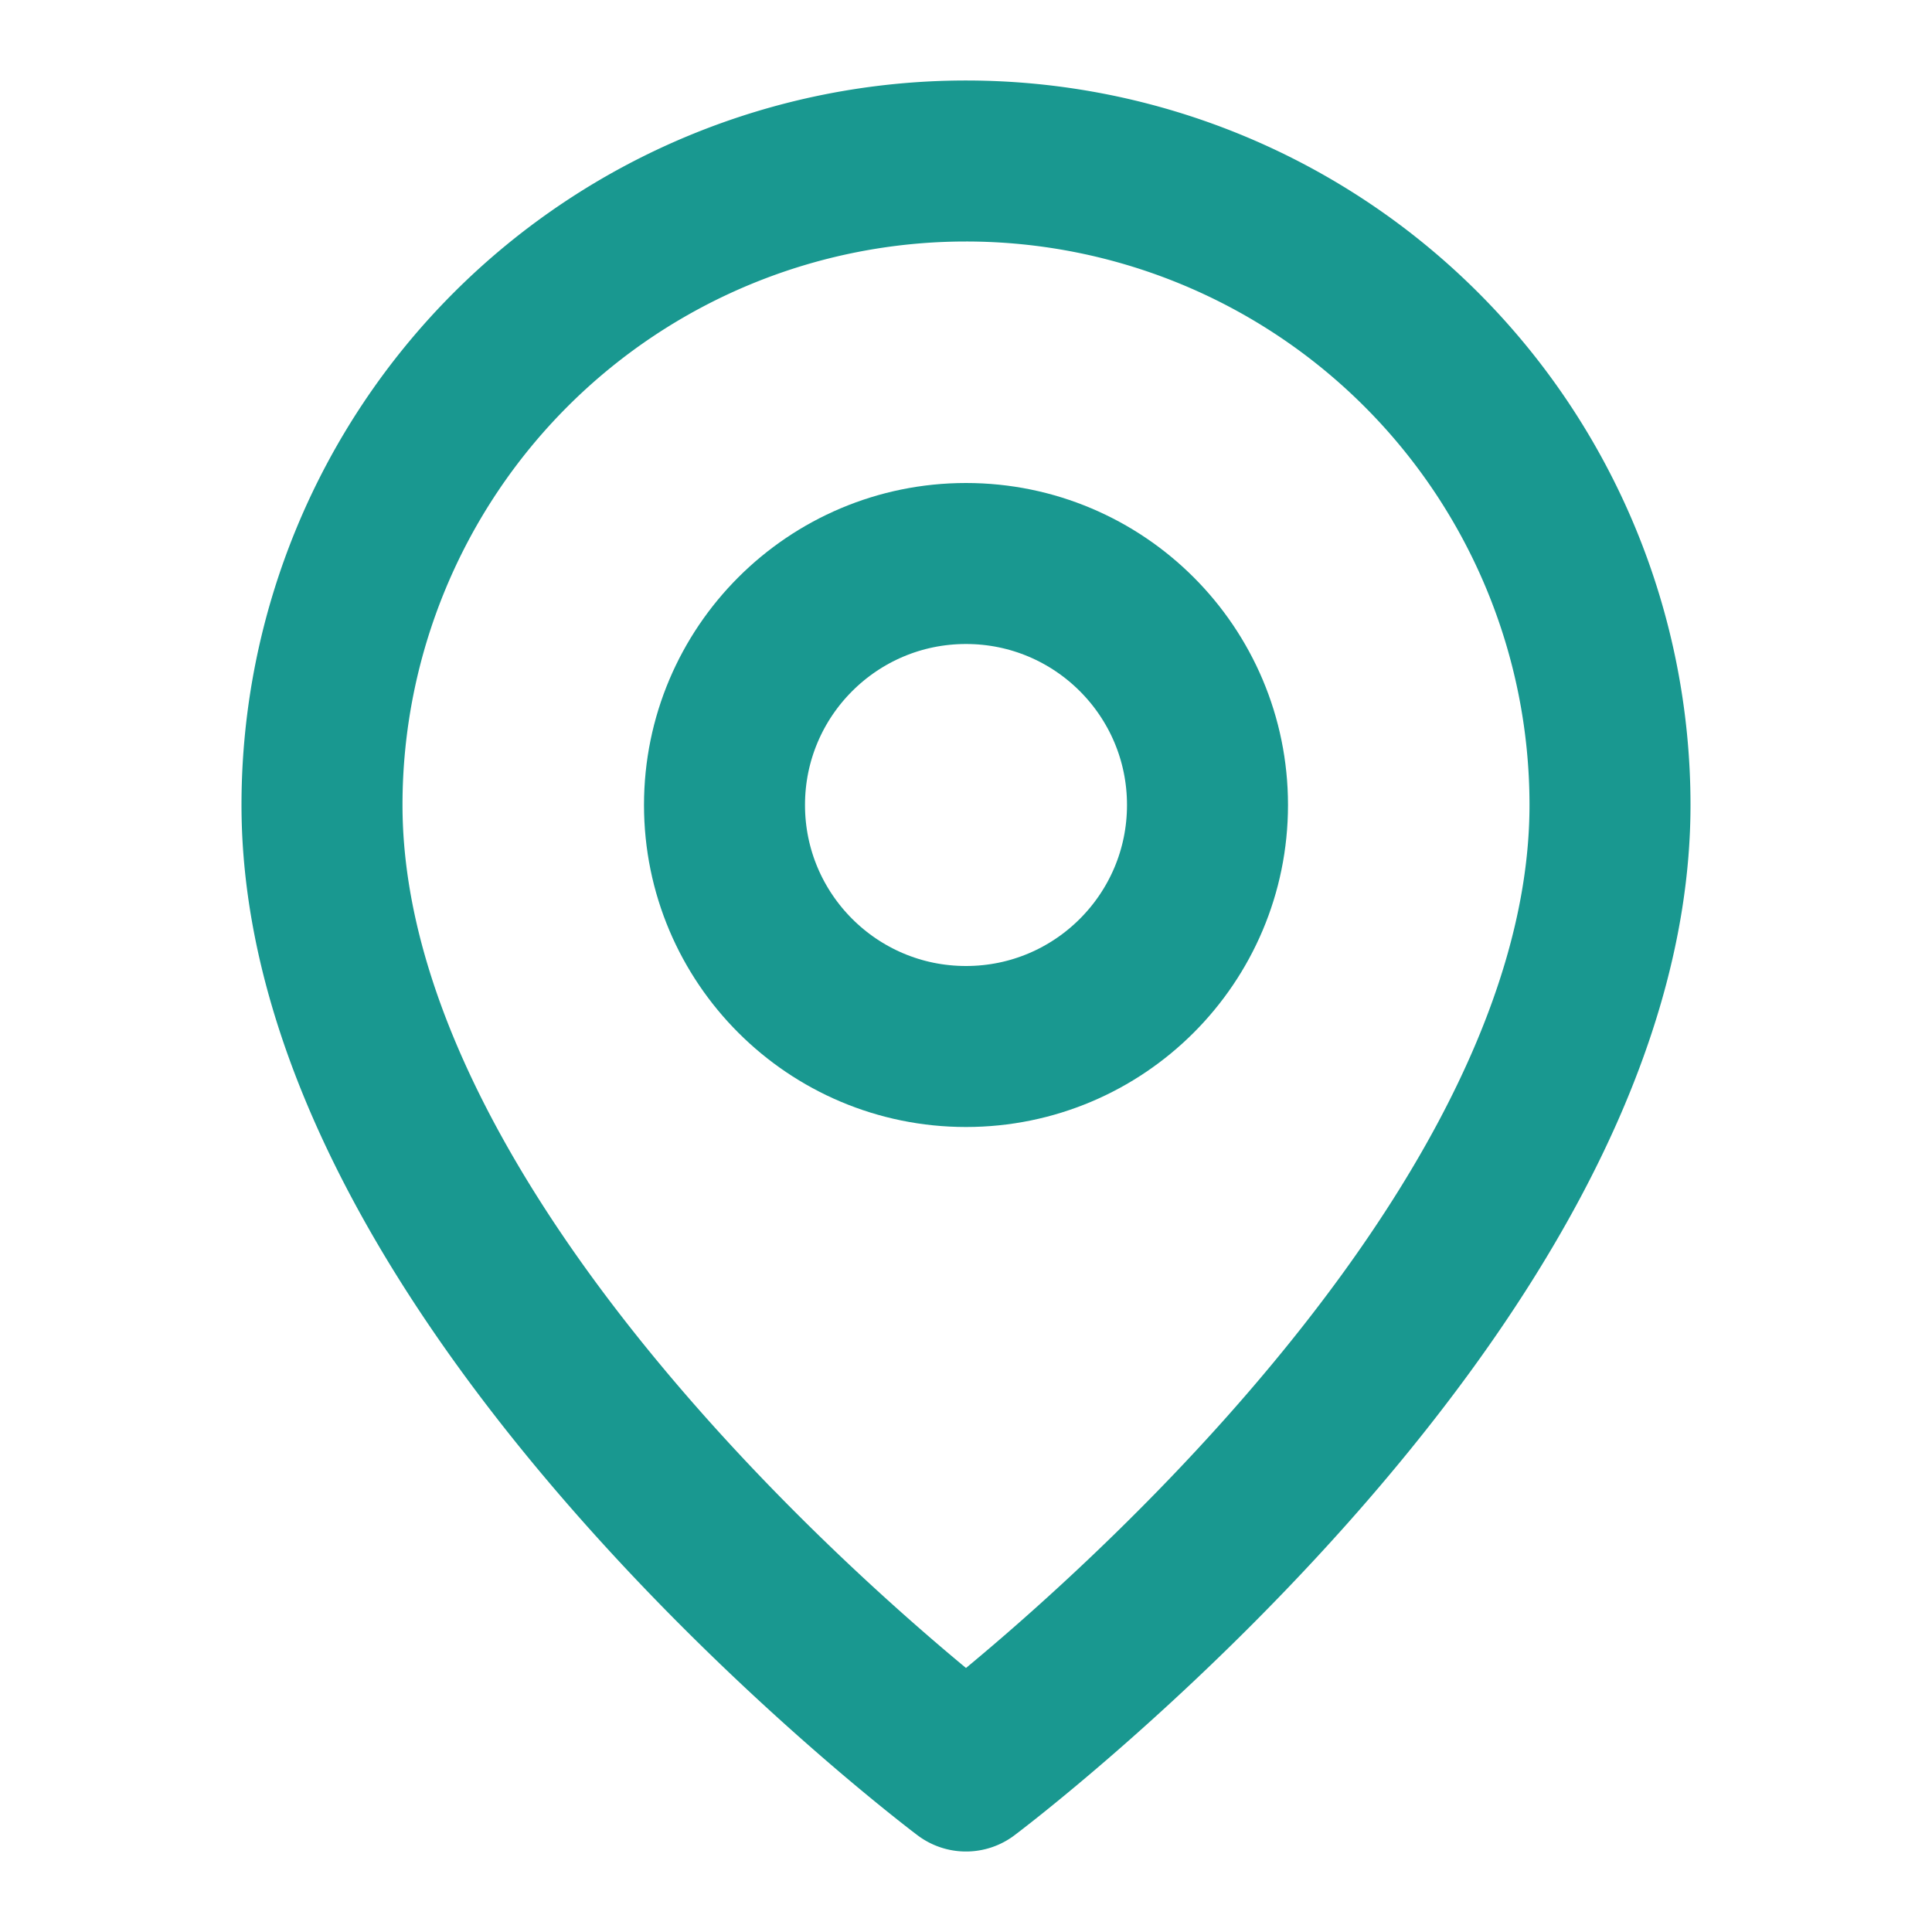 <svg xmlns="http://www.w3.org/2000/svg" width="24" height="24" viewBox="0 0 24 24" fill="none" stroke="#199890" stroke-width="2" stroke-linecap="round" stroke-linejoin="round" class="lucide lucide-map-pin h-8 w-8 text-[#37AF91]"><path d="M20 10c0 6-8 12-8 12s-8-6-8-12a8 8 0 0 1 16 0Z"></path><circle cx="12" cy="10" r="3"></circle></svg>